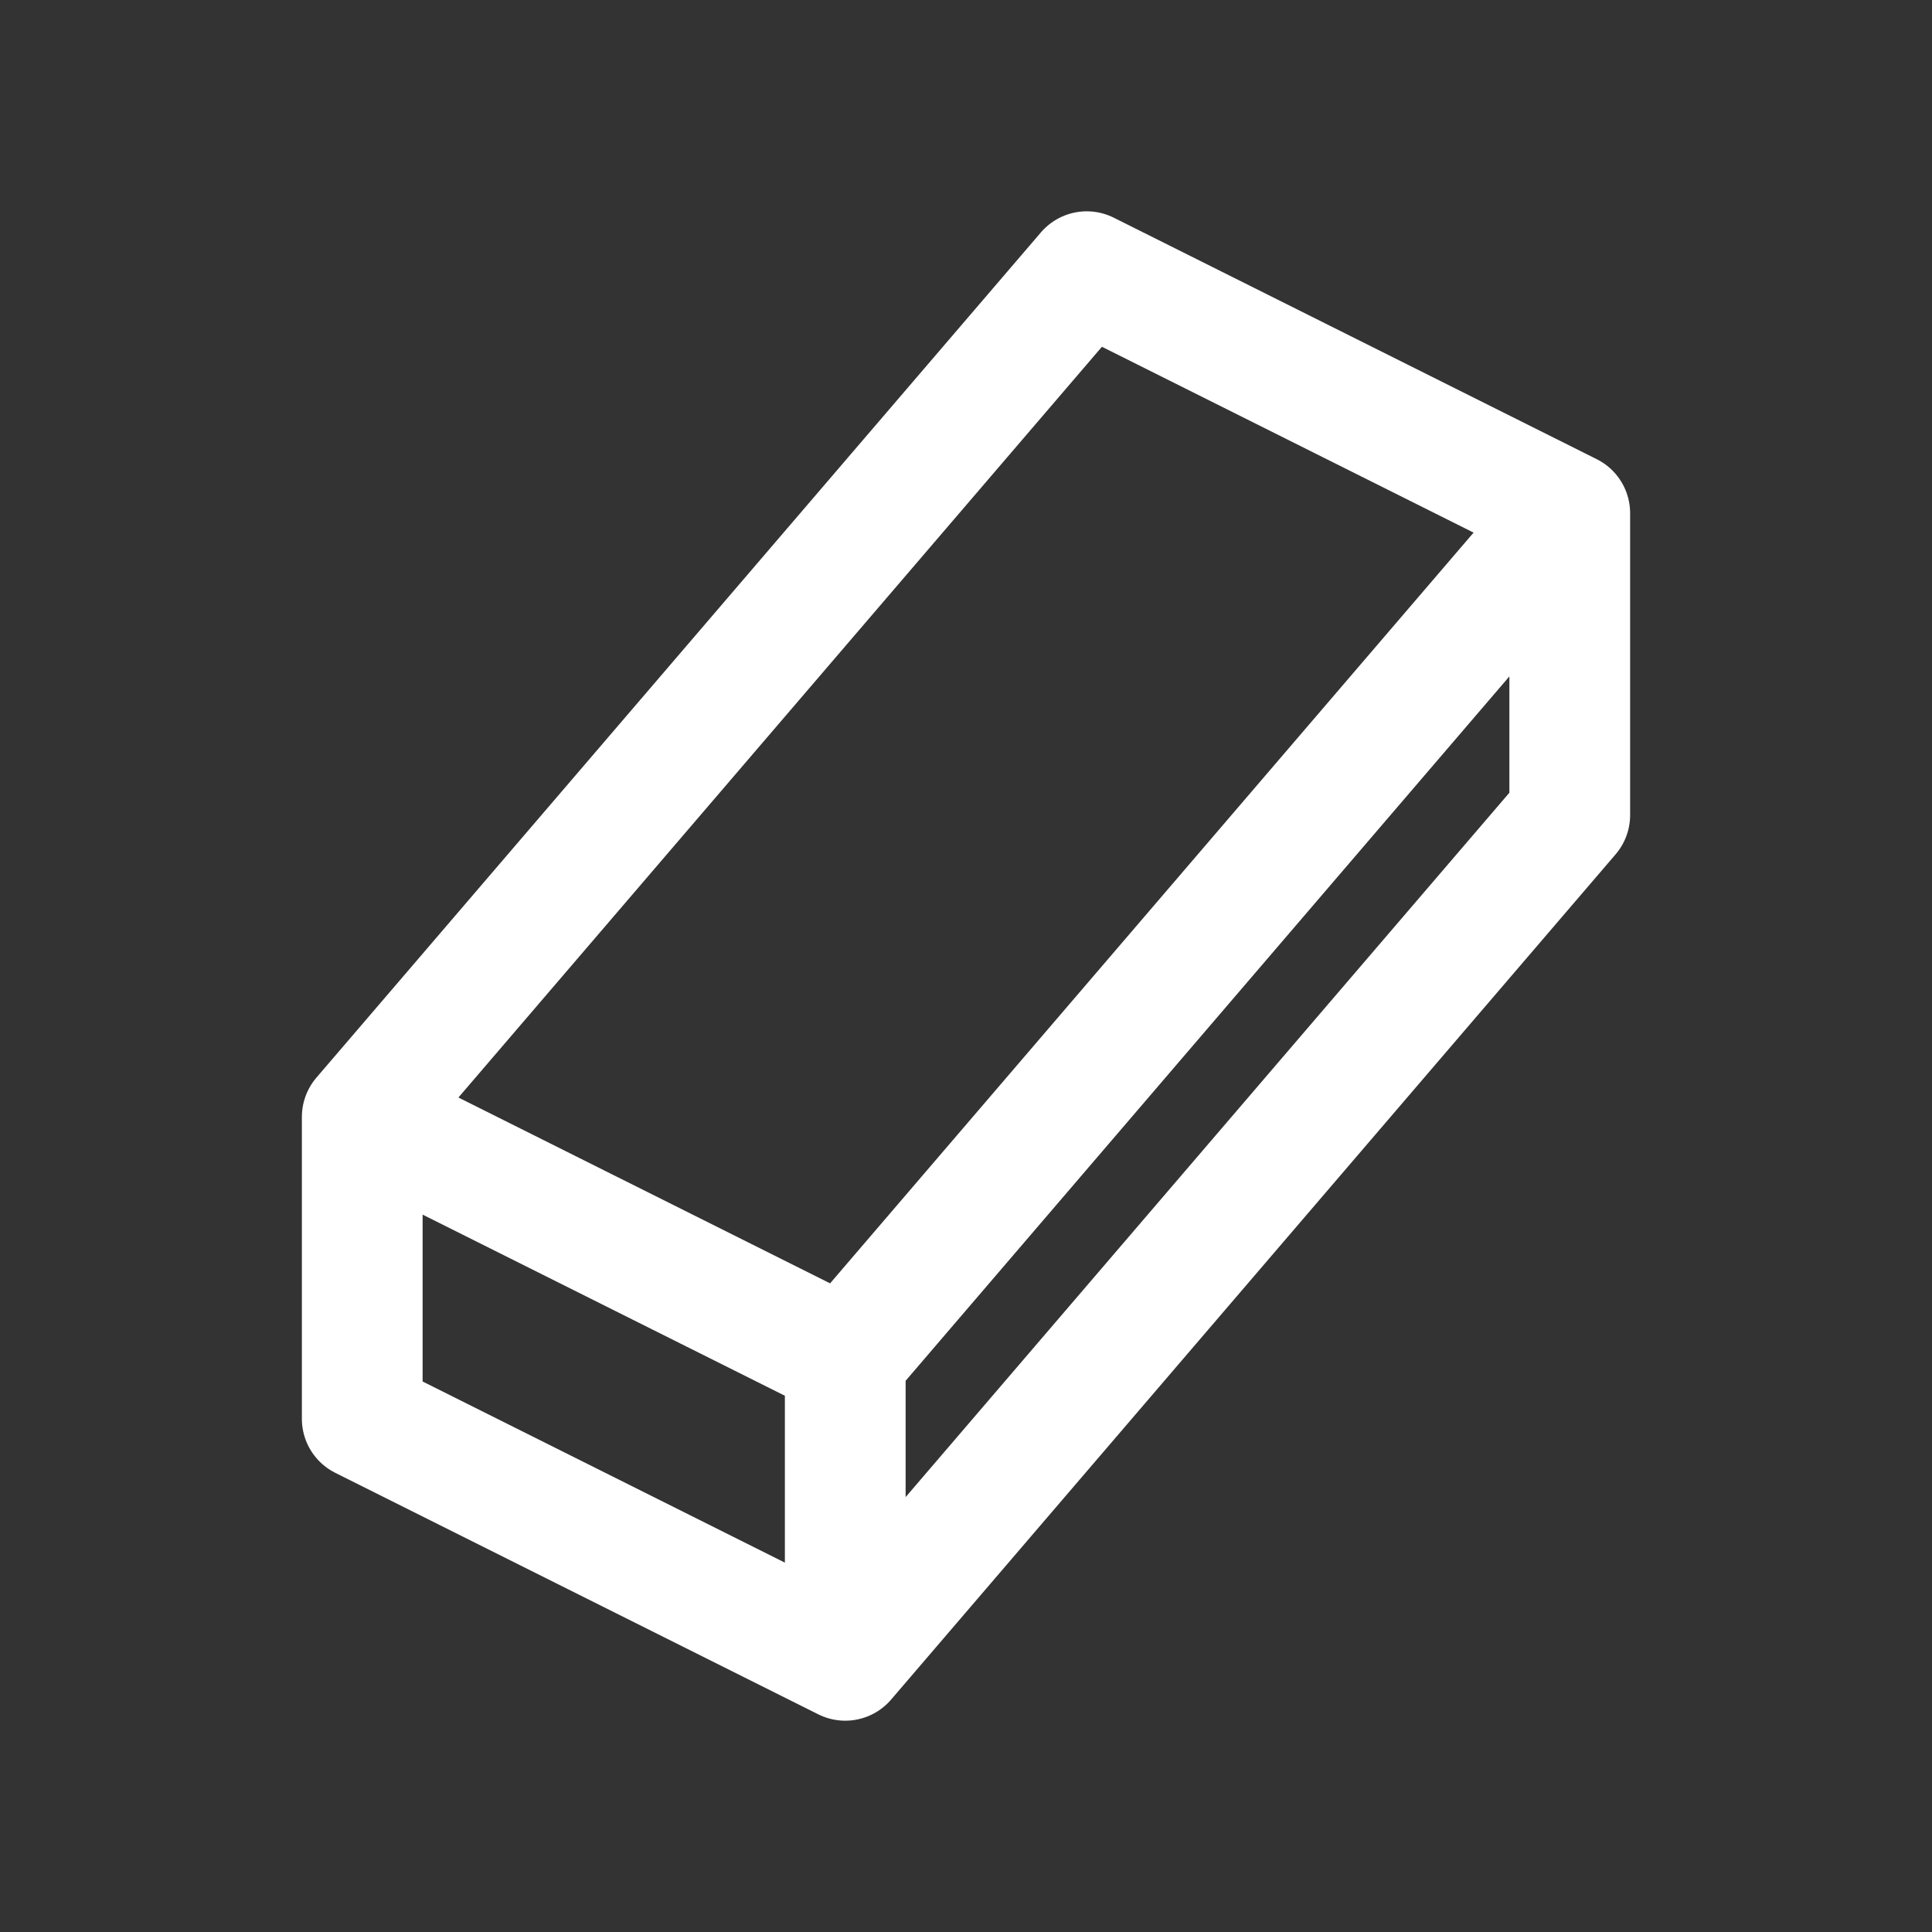 <svg xmlns="http://www.w3.org/2000/svg" width="16" height="16" viewBox="0 0 16 16" stroke="white" fill="none"
  stroke-linecap="round" stroke-linejoin="round">
  <rect x="0" y="0" width="16" height="16" fill="#333333" stroke="none"/>
  <path d="m3 9.25l6-7 4 2v2.5l-6 7-4-2v-2.5l4 2v2-2l6-7" />
</svg>